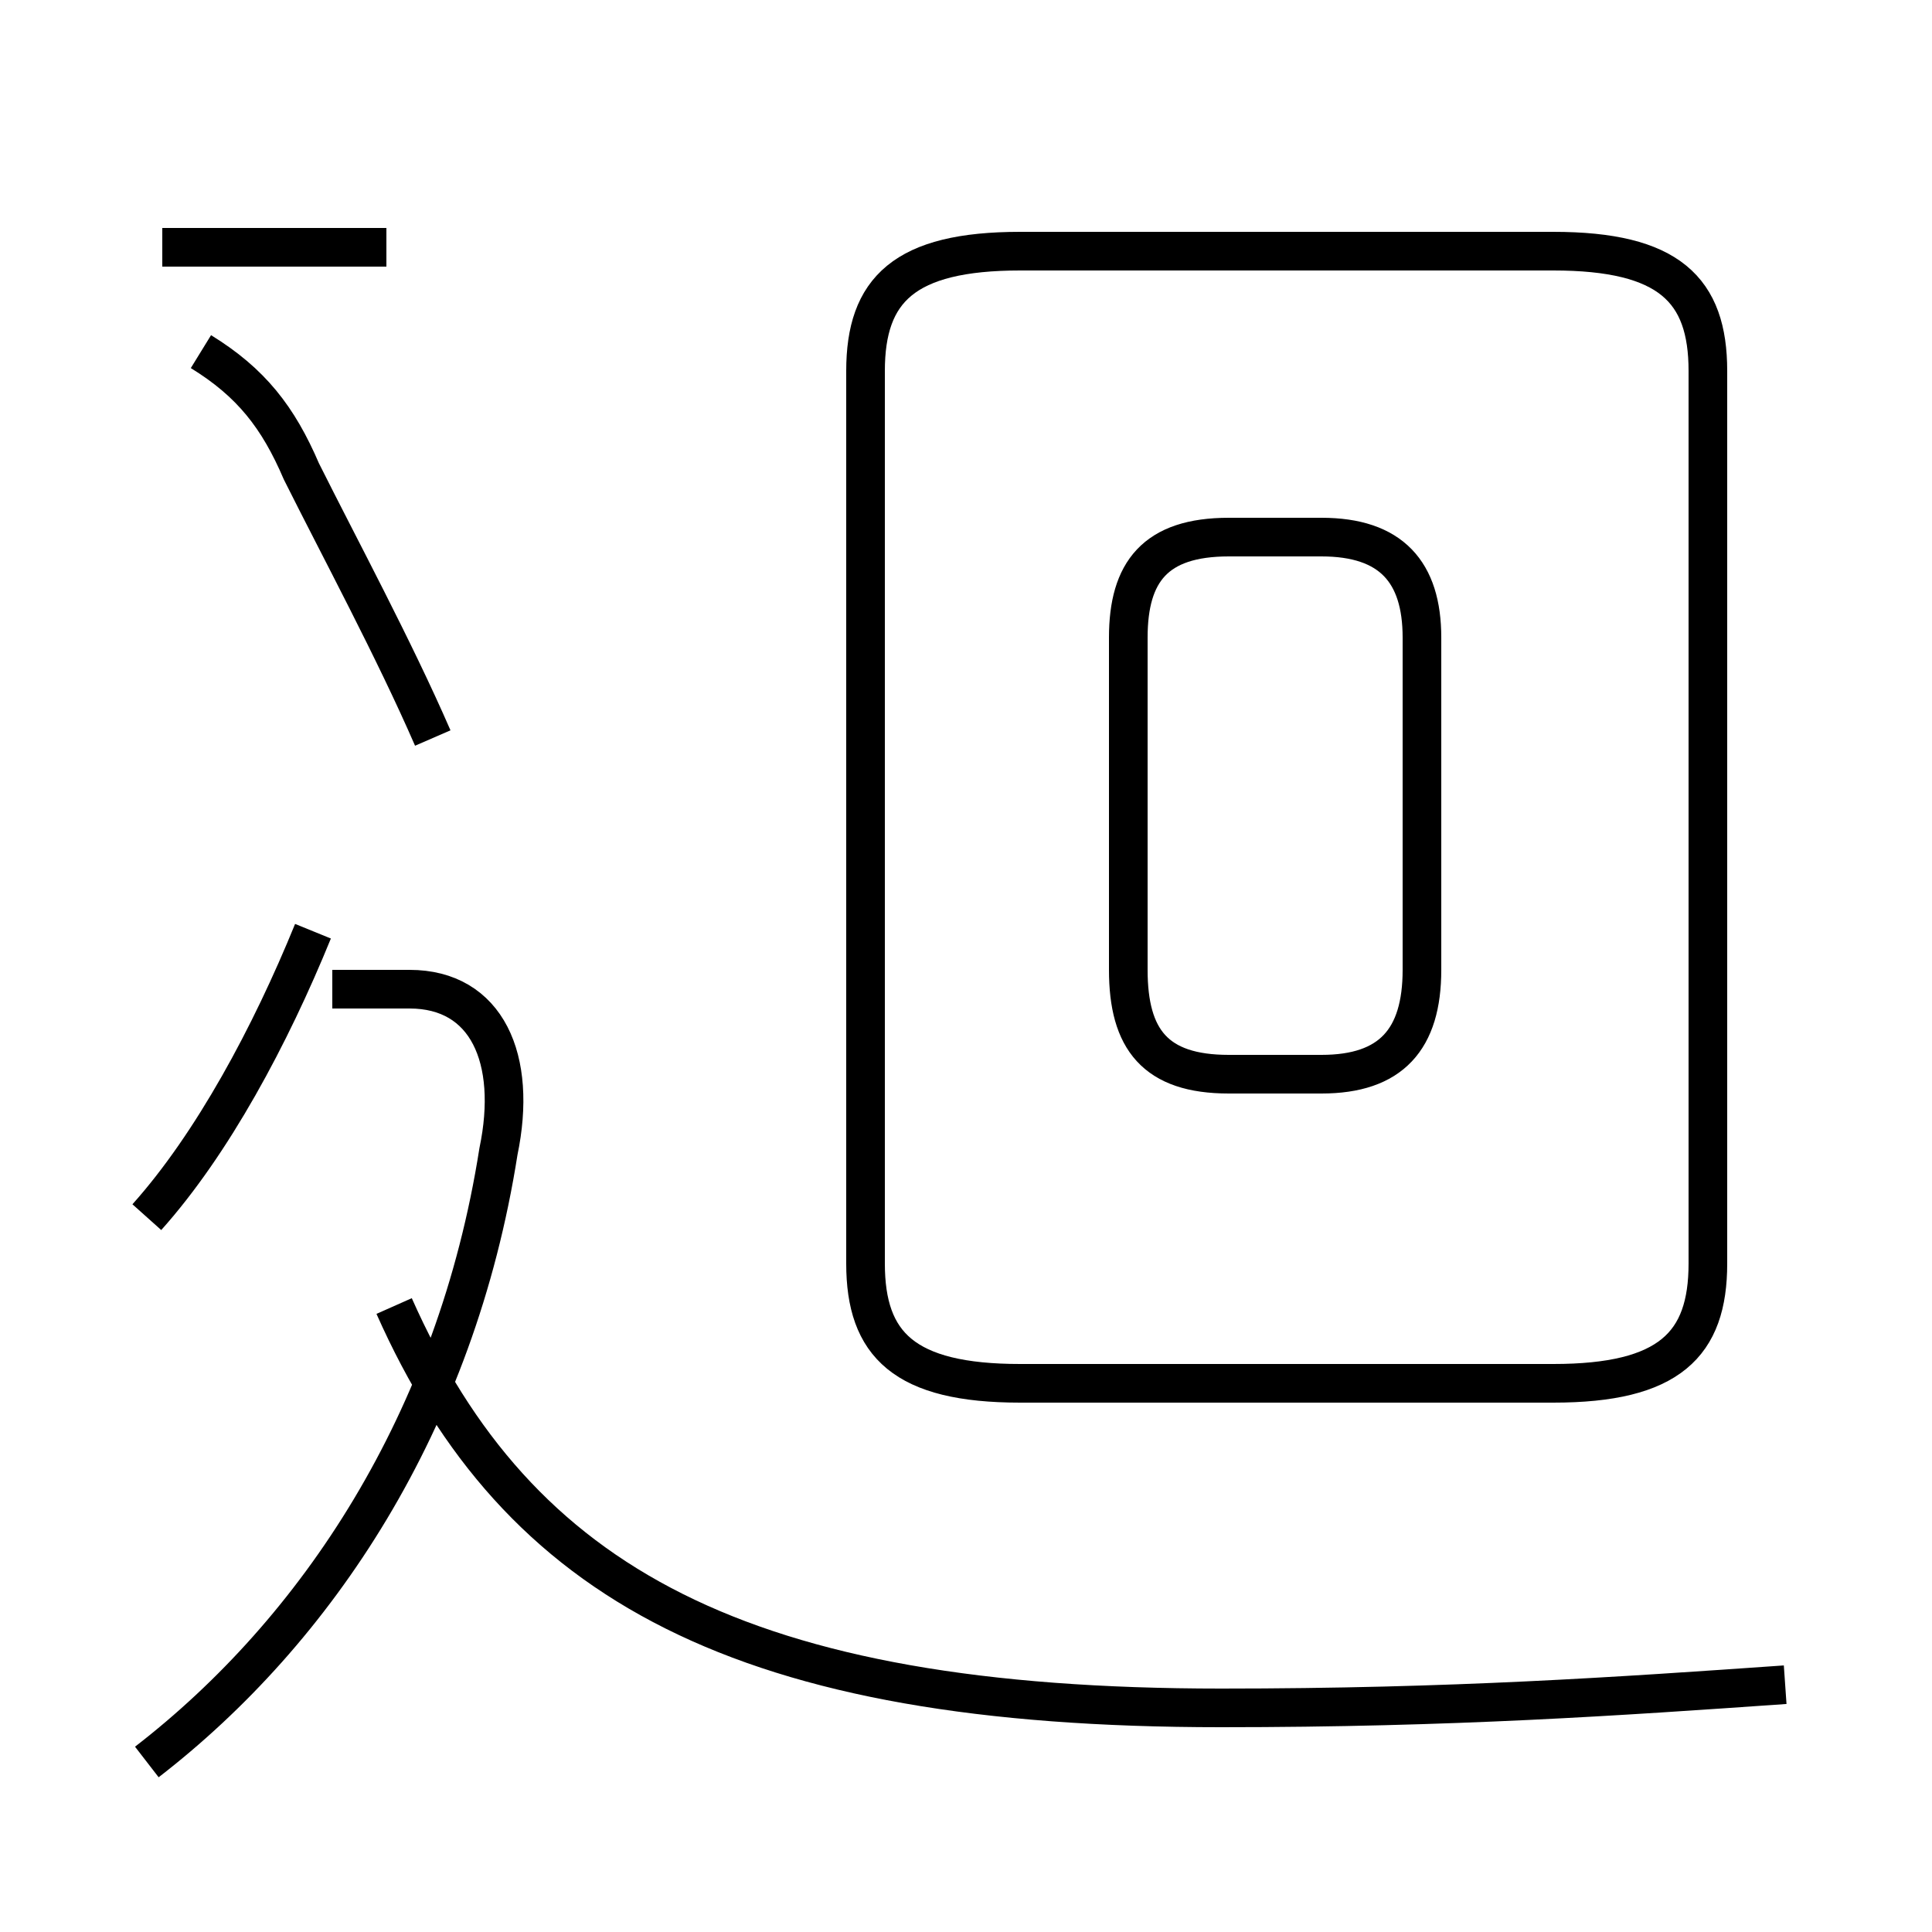 <?xml version='1.0' encoding='utf8'?>
<svg viewBox="0.0 -44.0 50.0 50.0" version="1.1" xmlns="http://www.w3.org/2000/svg">
<rect x="0.0" y="-44.0" width="50.0" height="50.0" fill="#808080" stroke="none"/>
<rect x="-1000" y="-1000" width="2000" height="2000" stroke="white" fill="white"/>
<g style="fill:none; stroke:#000000;  stroke-width:1">
<path d="M 3.8 12.5 C 5.5 14.4 7.0 17.2 8.1 19.9 M 3.8 -1.6 C 8.2 1.8 11.8 7.2 12.9 14.2 C 13.4 16.6 12.6 18.4 10.6 18.4 L 8.6 18.4 M 10.0 37.6 L 4.2 37.6 M 11.2 24.9 C 10.2 27.2 8.8 29.8 7.8 31.8 C 7.2 33.2 6.5 34.1 5.2 34.9 M 26.4 8.2 L 40.2 8.2 C 43.2 8.2 44.2 9.2 44.2 11.3 L 44.2 34.4 C 44.2 36.5 43.2 37.5 40.2 37.5 L 26.4 37.5 C 23.4 37.5 22.4 36.5 22.4 34.4 L 22.4 11.3 C 22.4 9.2 23.4 8.2 26.4 8.2 Z M 31.8 16.2 L 34.2 16.2 C 36.0 16.2 36.8 17.1 36.8 18.9 L 36.8 27.5 C 36.8 29.2 36.0 30.1 34.2 30.1 L 31.8 30.1 C 29.9 30.1 29.2 29.2 29.2 27.5 L 29.2 18.9 C 29.2 17.1 29.9 16.2 31.8 16.2 Z M 46.2 0.4 C 41.9 0.1 37.6 -0.2 31.6 -0.2 C 19.2 -0.2 13.4 3.0 10.2 10.2" transform="scale(1, -1)" />
</g>
</svg>